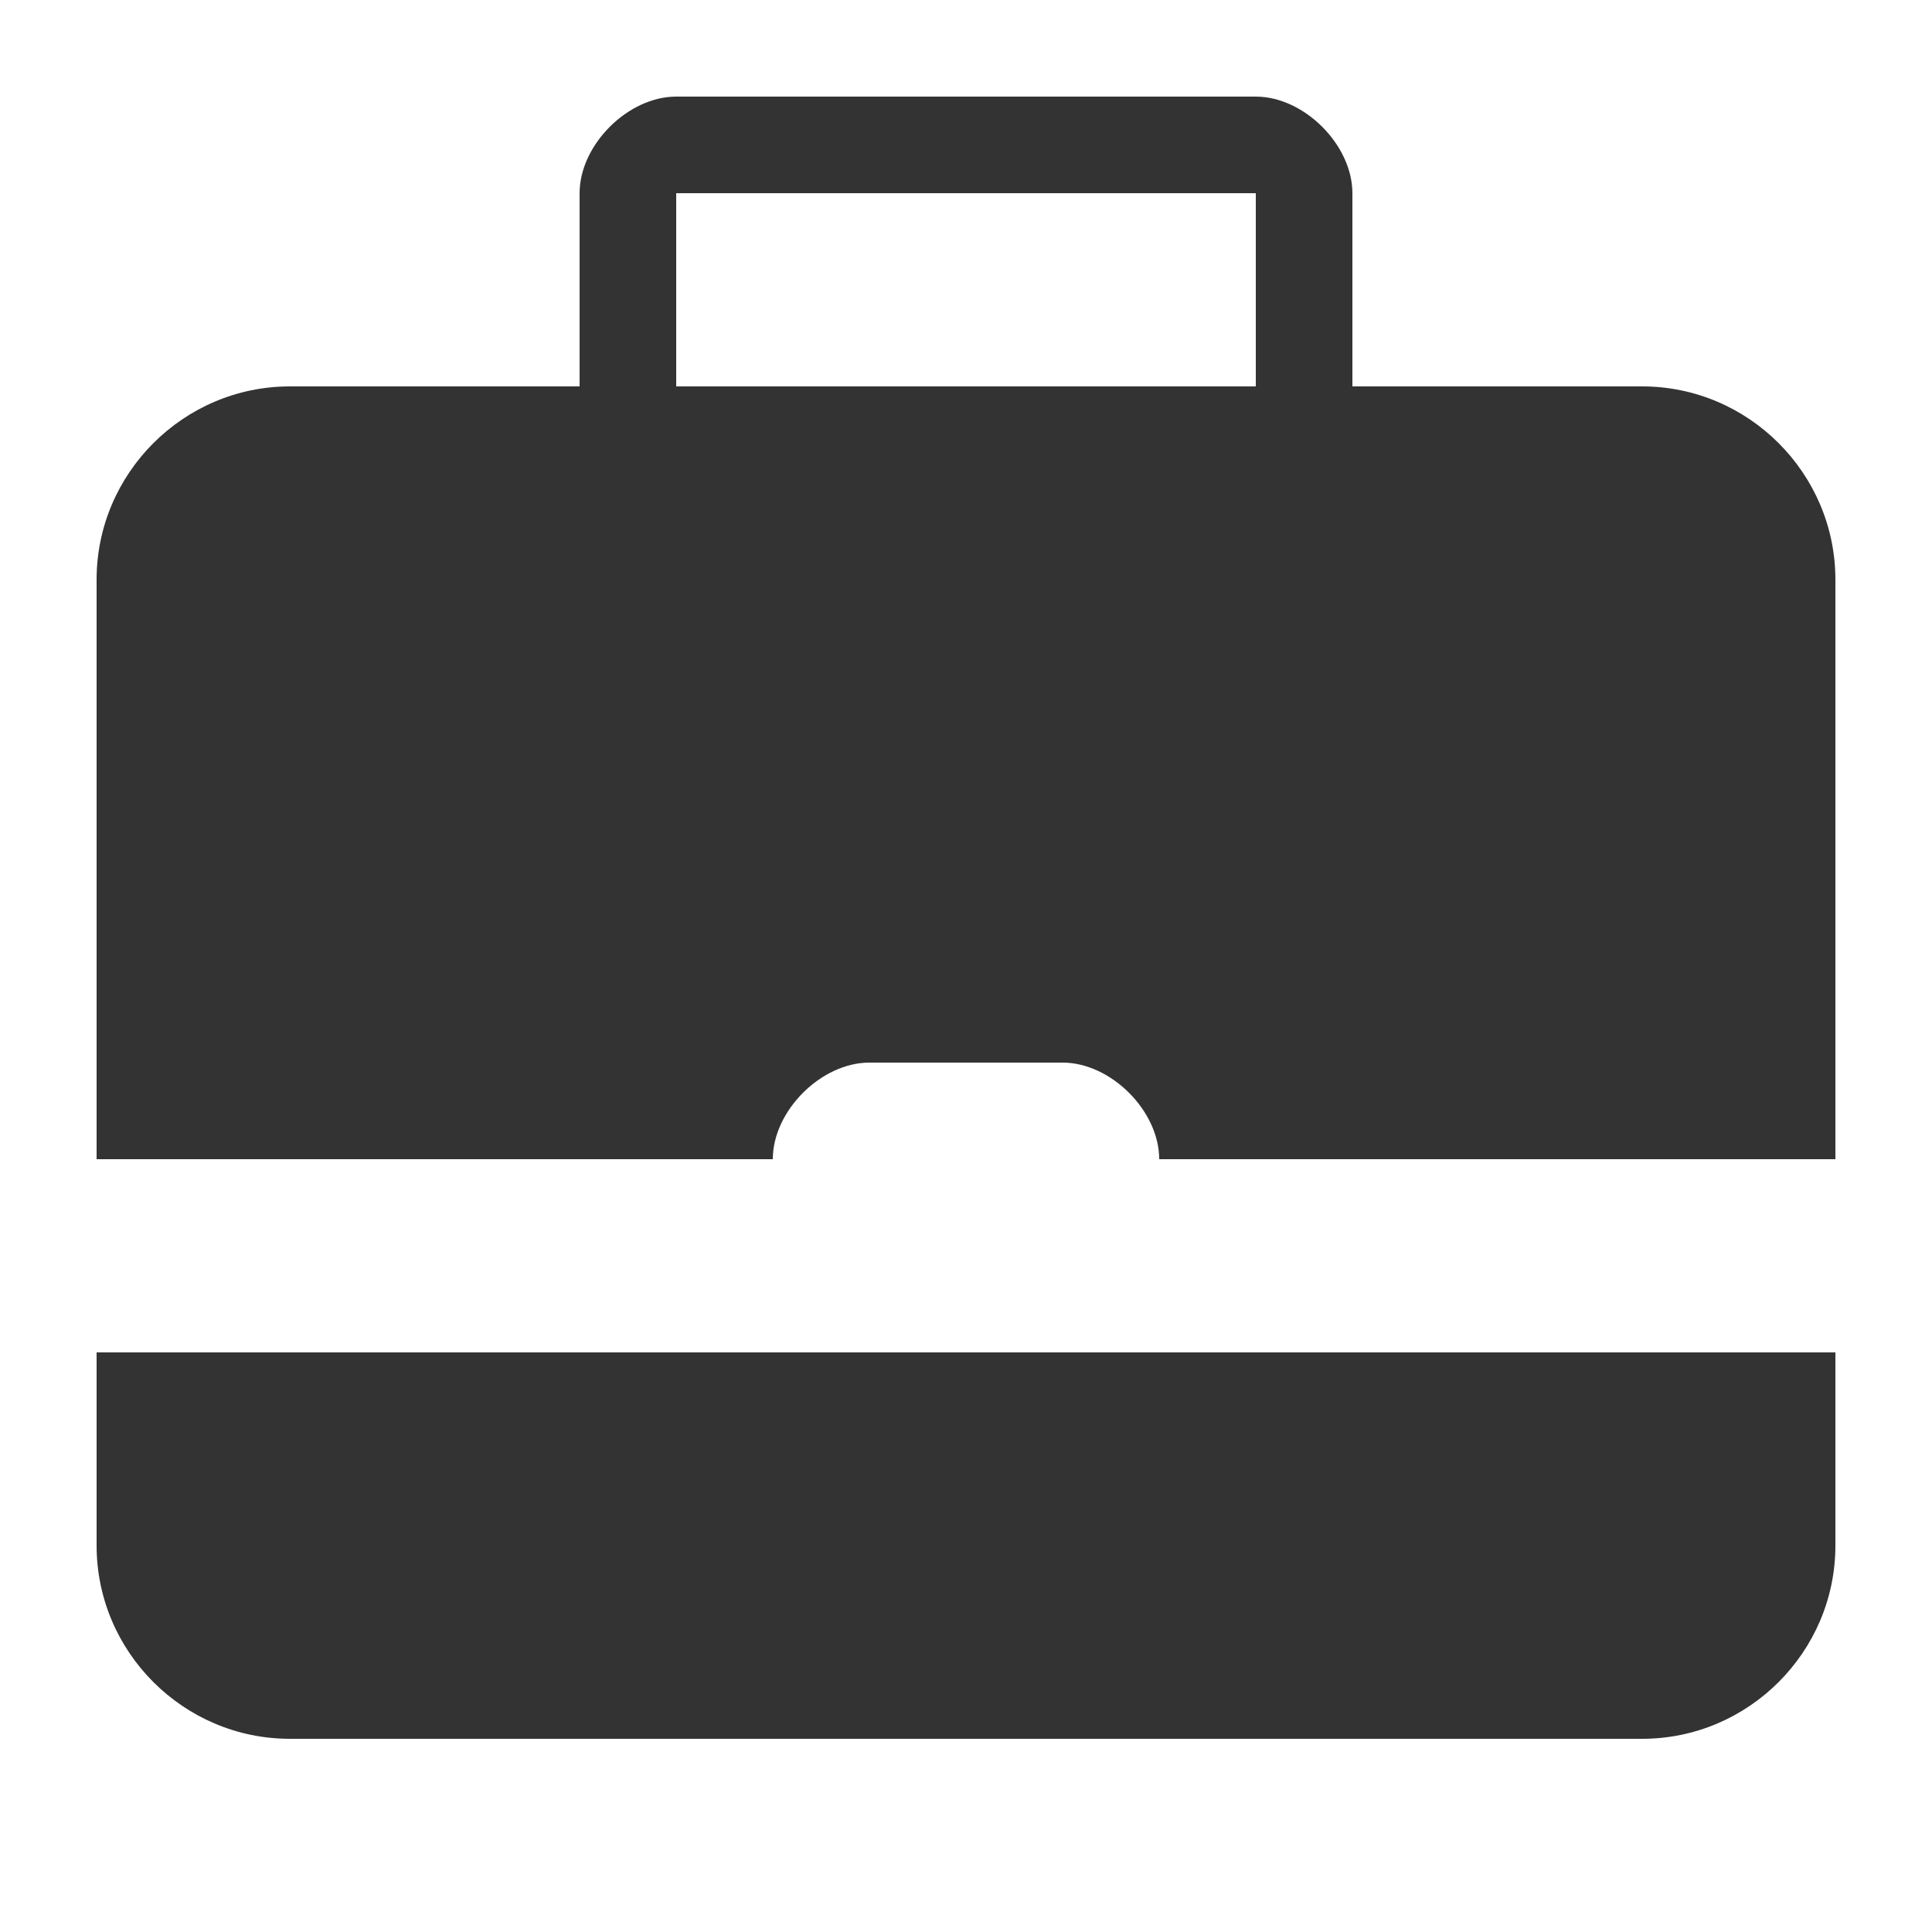<?xml version="1.0" encoding="utf-8"?>
<!-- Generator: Adobe Illustrator 21.0.0, SVG Export Plug-In . SVG Version: 6.00 Build 0)  -->
<svg version="1.1" id="Layer_1" xmlns="http://www.w3.org/2000/svg" xmlns:xlink="http://www.w3.org/1999/xlink" x="0px" y="0px"
	 viewBox="0 0 20 20" style="enable-background:new 0 0 20 20;" xml:space="preserve">
<style type="text/css">
	.st0{fill:#333333;}
</style>
<g>
	<path class="st0" d="M8,12c0-0.5,0.5-1,1-1h2c0.5,0,1,0.5,1,1h7V6c0-1.1-0.9-2-2-2h-3V2c0-0.5-0.5-1-1-1H7C6.5,1,6,1.5,6,2v2H3
		C1.9,4,1,4.9,1,6v6H8z M7,2h6v2H7V2z"/>
	<path class="st0" d="M1,14v2c0,1.1,0.9,2,2,2h14c1.1,0,2-0.9,2-2v-2H1z"/>
</g>
</svg>

